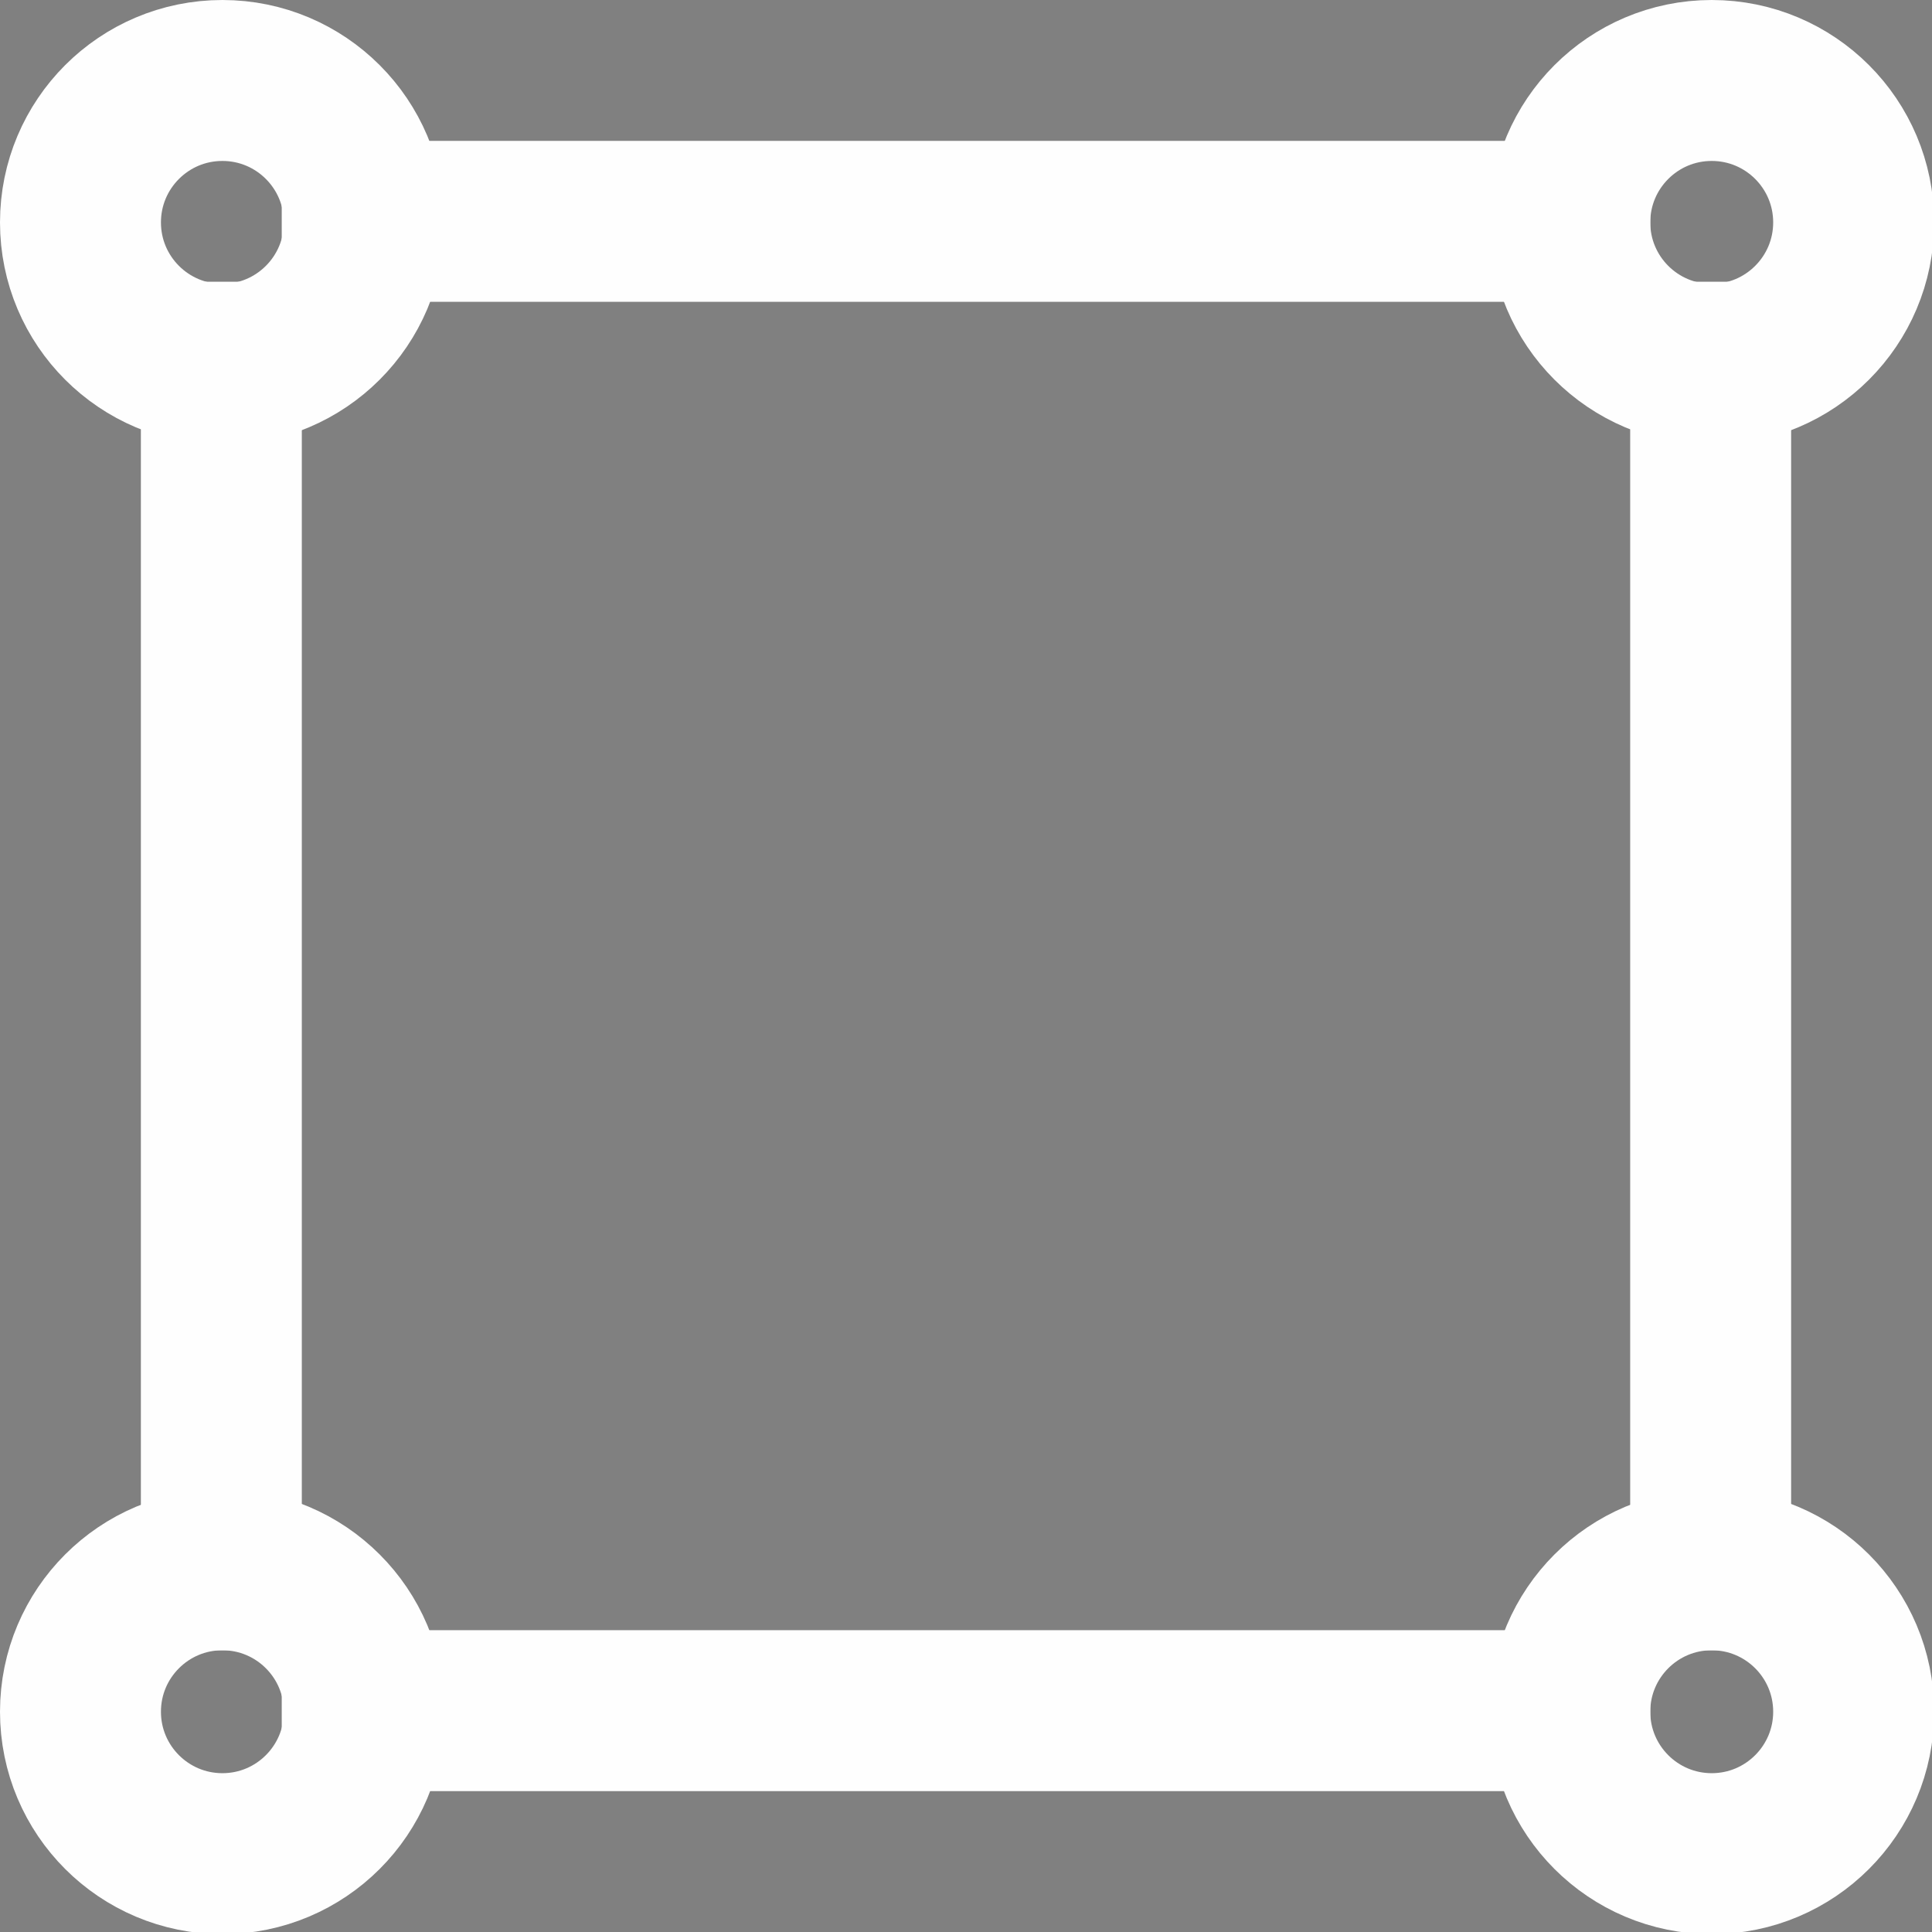 <?xml version="1.0" encoding="UTF-8" standalone="no"?>
<!-- Created with Inkscape (http://www.inkscape.org/) -->

<svg
   width="48"
   height="48"
   viewBox="0 0 12.7 12.7"
   version="1.1"
   id="svg5"
   xmlns="http://www.w3.org/2000/svg"
   xmlns:svg="http://www.w3.org/2000/svg">
  <rect x="0" y="0" width="12.7" height="12.7" fill="#808080" stroke="none"/>
  <defs
     id="defs2" />
  <g
     id="layer1"
     style="stroke:#fefefe;stroke-opacity:1;stroke-width:1.058;stroke-miterlimit:4;stroke-dasharray:none">
    <ellipse
       style="fill:#000000;fill-opacity:0.005;stroke:#fefefe;stroke-width:1.058;stroke-miterlimit:4;stroke-dasharray:none;stroke-opacity:1"
       id="path880"
       cy="1.462"
       cx="1.462"
       rx="0.933"
       ry="0.933" />
    <ellipse
       style="fill:#000000;fill-opacity:0.005;stroke:#fefefe;stroke-width:1.058;stroke-miterlimit:4;stroke-dasharray:none;stroke-opacity:1"
       id="path880-3"
       cy="1.462"
       cx="11.252"
       rx="0.933"
       ry="0.933" />
    <ellipse
       style="fill:#000000;fill-opacity:0.005;stroke:#fefefe;stroke-width:1.058;stroke-miterlimit:4;stroke-dasharray:none;stroke-opacity:1"
       id="path880-6"
       cy="11.252"
       cx="1.462"
       rx="0.933"
       ry="0.933" />
    <ellipse
       style="fill:#000000;fill-opacity:0.005;stroke:#fefefe;stroke-width:1.058;stroke-miterlimit:4;stroke-dasharray:none;stroke-opacity:1"
       id="path880-7"
       cy="11.252"
       cx="11.252"
       rx="0.933"
       ry="0.933" />
    <path
       style="fill:none;stroke:#fefefe;stroke-width:1.058;stroke-linecap:butt;stroke-linejoin:miter;stroke-miterlimit:4;stroke-dasharray:none;stroke-opacity:1"
       d="M 1.852,1.455 H 10.848"
       id="path2138" />
    <path
       style="fill:none;stroke:#fefefe;stroke-width:1.058;stroke-linecap:butt;stroke-linejoin:miter;stroke-miterlimit:4;stroke-dasharray:none;stroke-opacity:1"
       d="M 1.852,11.245 H 10.848"
       id="path2138-5" />
    <path
       style="fill:none;stroke:#fefefe;stroke-width:1.058;stroke-linecap:butt;stroke-linejoin:miter;stroke-miterlimit:4;stroke-dasharray:none;stroke-opacity:1"
       d="M 1.455,1.852 V 10.848"
       id="path2280" />
    <path
       style="fill:none;stroke:#fefefe;stroke-width:1.058;stroke-linecap:butt;stroke-linejoin:miter;stroke-miterlimit:4;stroke-dasharray:none;stroke-opacity:1"
       d="M 11.245,1.852 V 10.848"
       id="path2280-3" />
  </g>
</svg>
